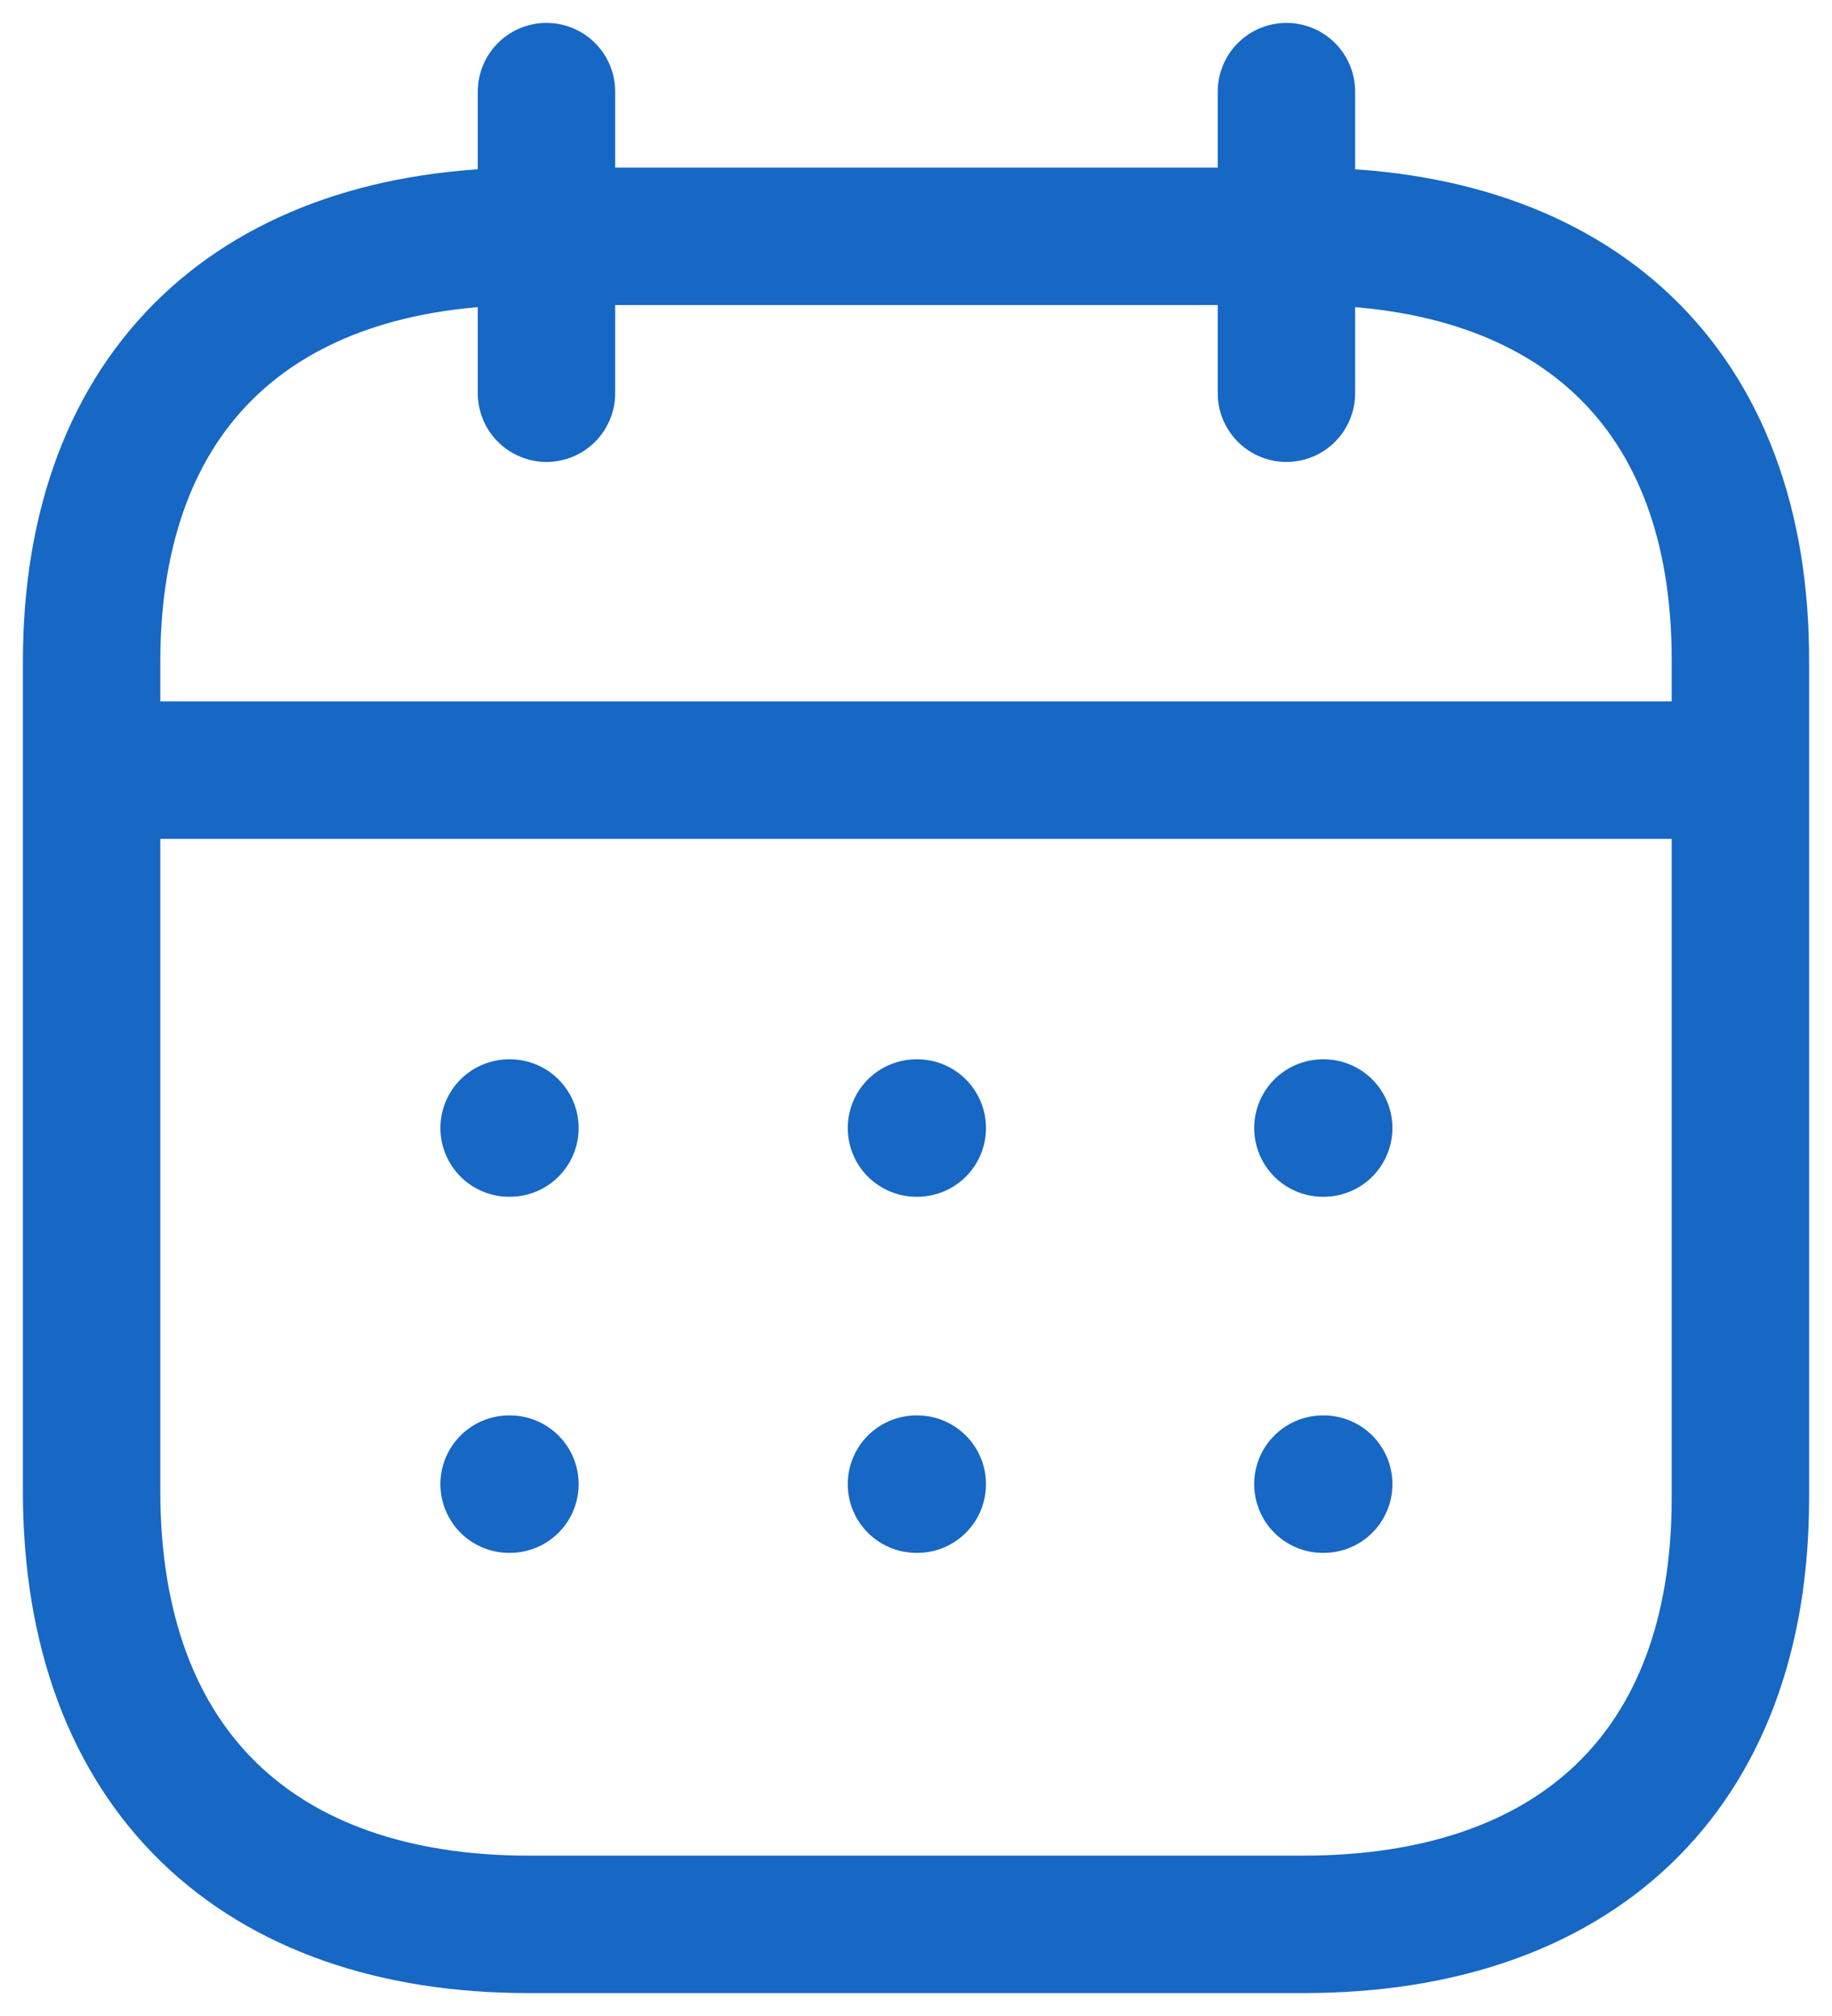 <svg width="20" height="22" viewBox="0 0 20 22" fill="none" xmlns="http://www.w3.org/2000/svg">
<path d="M1.093 8.404H18.917" stroke="#1767C4" stroke-width="1.5" stroke-linecap="round" stroke-linejoin="round"/>
<path d="M14.442 12.31H14.451" stroke="#1767C4" stroke-width="1.5" stroke-linecap="round" stroke-linejoin="round"/>
<path d="M10.005 12.31H10.014" stroke="#1767C4" stroke-width="1.5" stroke-linecap="round" stroke-linejoin="round"/>
<path d="M5.558 12.31H5.567" stroke="#1767C4" stroke-width="1.5" stroke-linecap="round" stroke-linejoin="round"/>
<path d="M14.442 16.196H14.451" stroke="#1767C4" stroke-width="1.5" stroke-linecap="round" stroke-linejoin="round"/>
<path d="M10.005 16.196H10.014" stroke="#1767C4" stroke-width="1.5" stroke-linecap="round" stroke-linejoin="round"/>
<path d="M5.558 16.196H5.567" stroke="#1767C4" stroke-width="1.5" stroke-linecap="round" stroke-linejoin="round"/>
<path d="M14.044 1V4.291" stroke="#1767C4" stroke-width="1.5" stroke-linecap="round" stroke-linejoin="round"/>
<path d="M5.966 1V4.291" stroke="#1767C4" stroke-width="1.5" stroke-linecap="round" stroke-linejoin="round"/>
<path fill-rule="evenodd" clip-rule="evenodd" d="M14.238 2.579H5.771C2.834 2.579 1 4.215 1 7.222V16.272C1 19.326 2.834 21 5.771 21H14.229C17.175 21 19 19.355 19 16.348V7.222C19.009 4.215 17.184 2.579 14.238 2.579Z" stroke="#1767C4" stroke-width="1.5" stroke-linecap="round" stroke-linejoin="round"/>
</svg>
